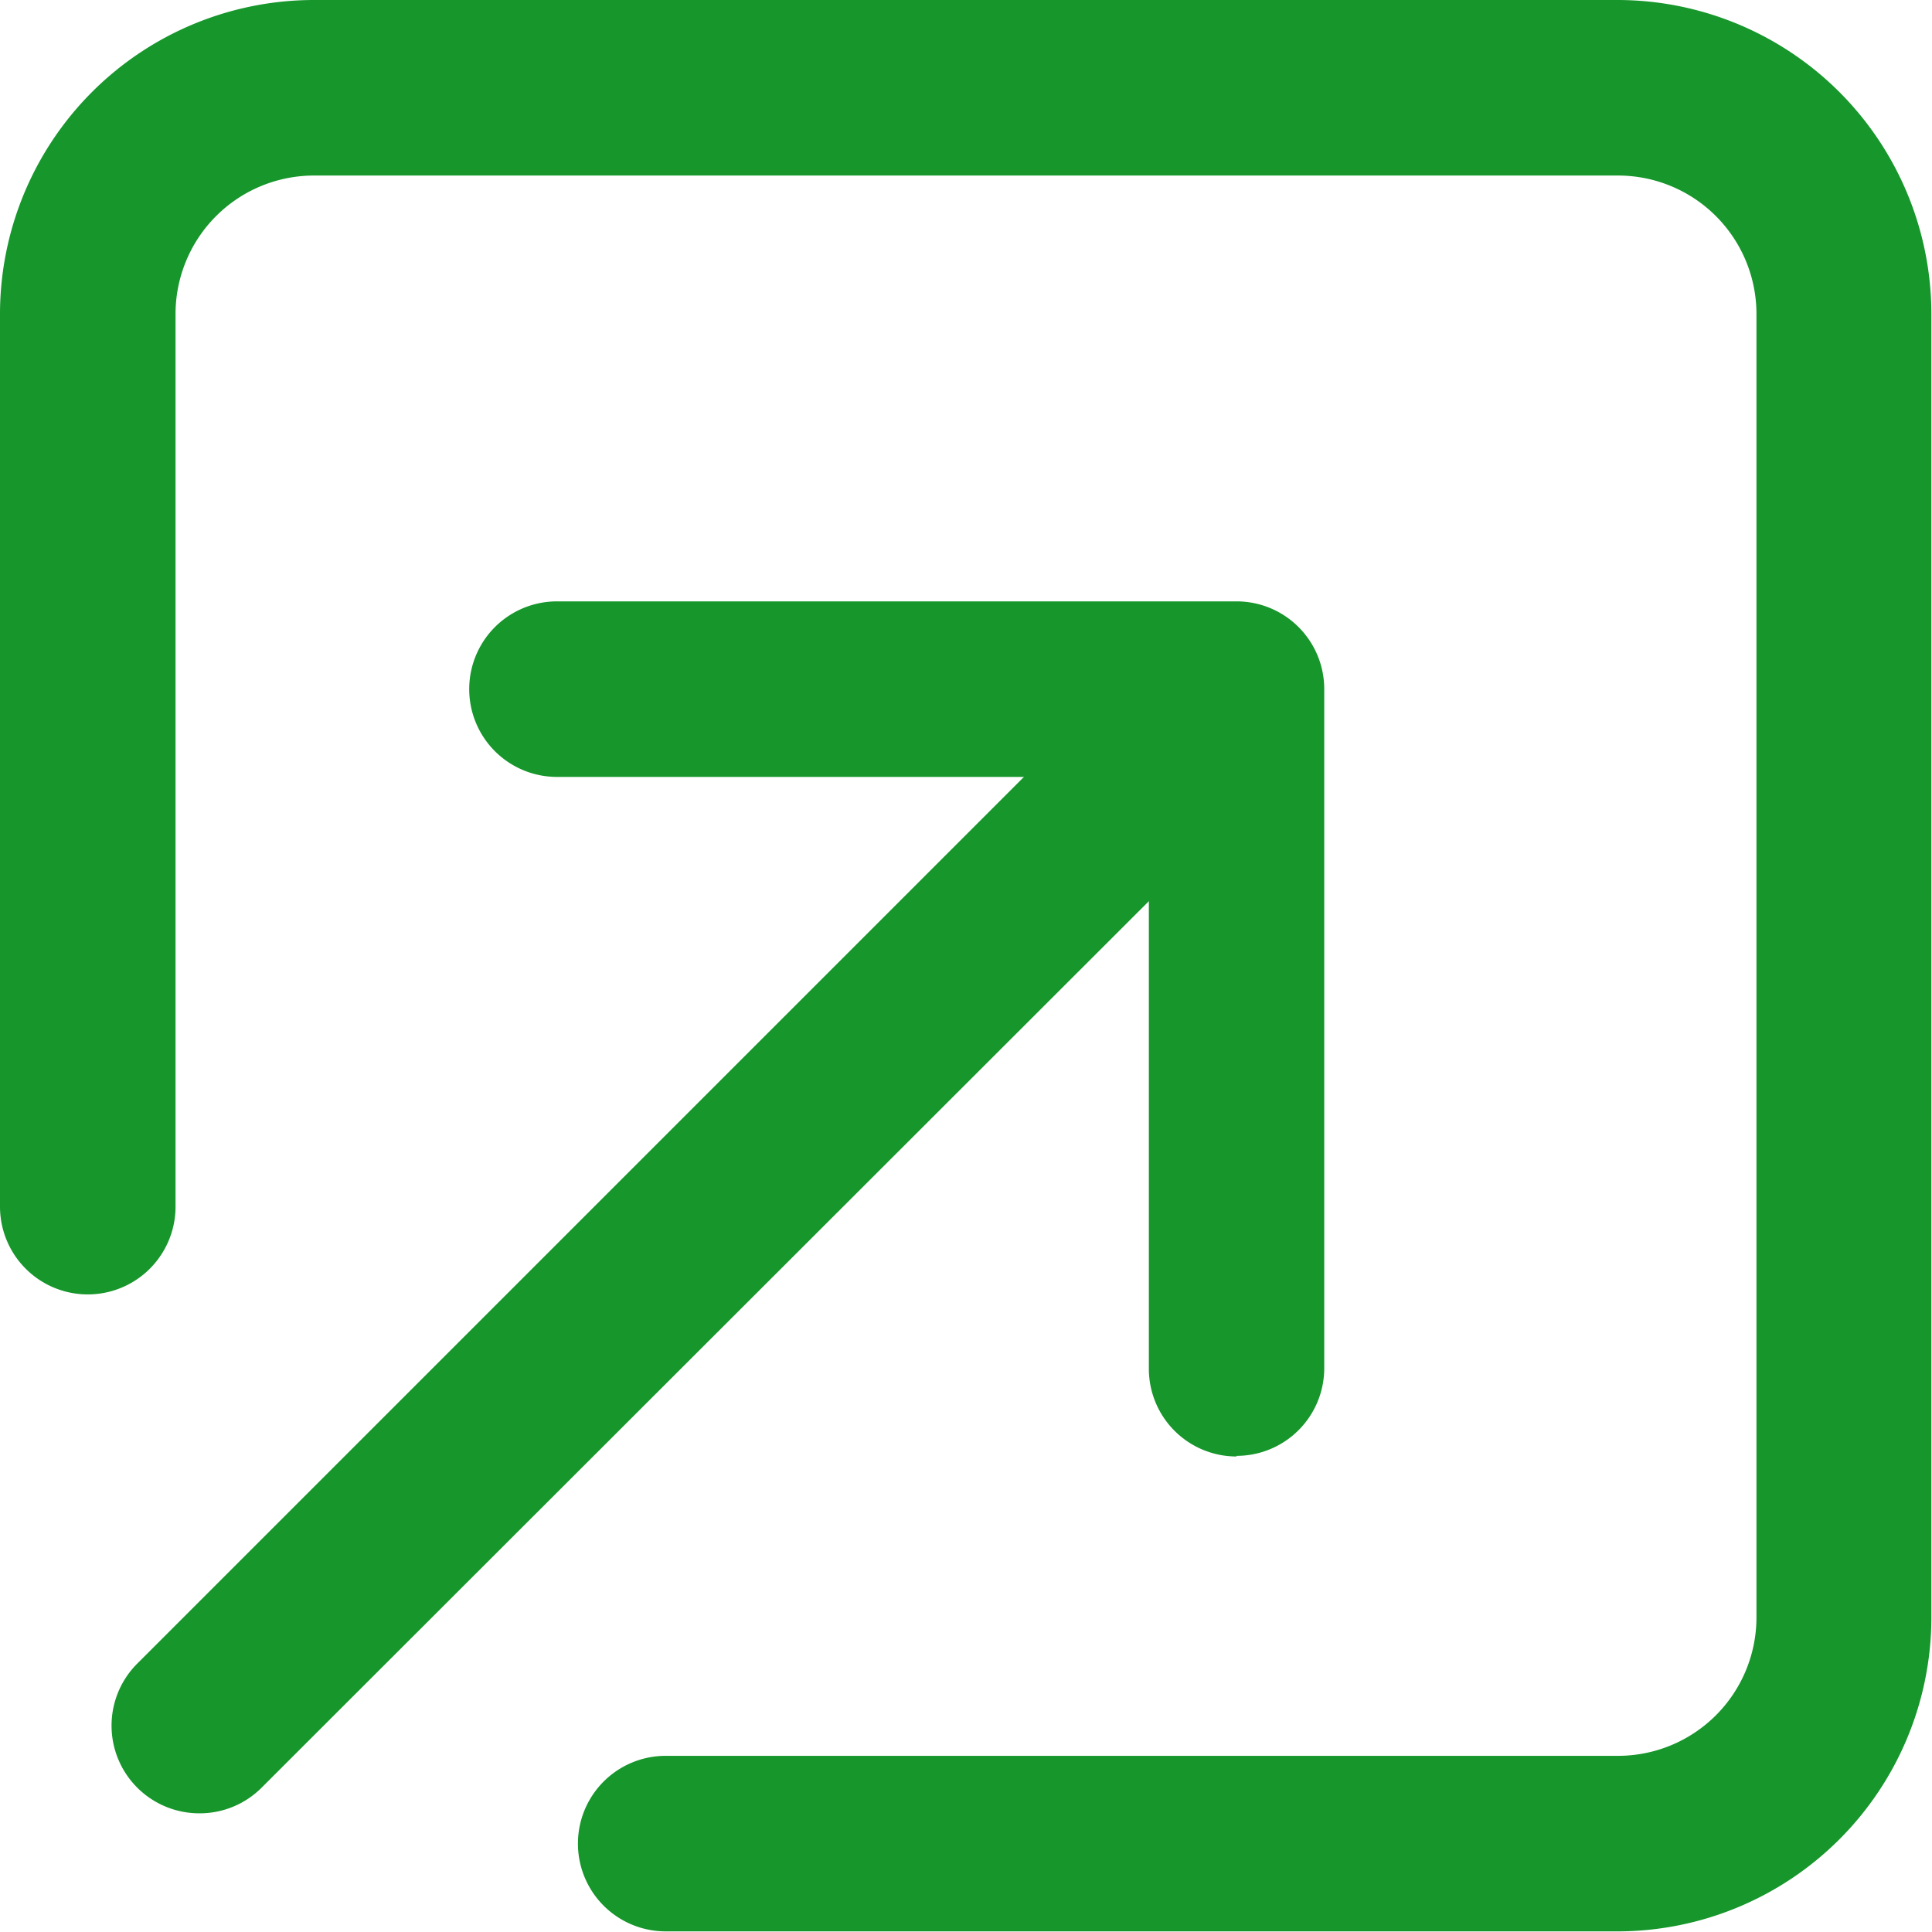 <svg xmlns="http://www.w3.org/2000/svg" width="12.404" height="12.404" viewBox="0 0 12.404 12.404">
  <g id="Group_396" data-name="Group 396" transform="translate(0 0)">
    <g id="Group_512" data-name="Group 512" transform="translate(0 0)">
      <path id="Path_253" data-name="Path 253" d="M10.389,12.4H4.274a.563.563,0,0,1,0-1.127h6.115a.889.889,0,0,0,.888-.888V2.015a.889.889,0,0,0-.888-.888H2.015a.889.889,0,0,0-.888.888V7.747A.563.563,0,1,1,0,7.747V2.015A2.017,2.017,0,0,1,2.015,0h8.374A2.017,2.017,0,0,1,12.4,2.015v8.374A2.017,2.017,0,0,1,10.389,12.4" transform="translate(0 0)" fill="#16962b"/>
      <path id="Path_254" data-name="Path 254" d="M4.18,30.433a.563.563,0,0,1-.4-.962l5.853-5.853a.563.563,0,0,1,.8.8L4.578,30.268a.561.561,0,0,1-.4.165" transform="translate(-2.898 -18.791)" fill="#16962b"/>
      <path id="Path_255" data-name="Path 255" d="M20.1,24.925a.563.563,0,0,1-.563-.563v-3.8h-3.8a.563.563,0,1,1,0-1.127H20.1a.563.563,0,0,1,.563.563v4.36a.563.563,0,0,1-.563.563" transform="translate(-12.161 -15.574)" fill="#16962b"/>
    </g>
  </g>
</svg>
